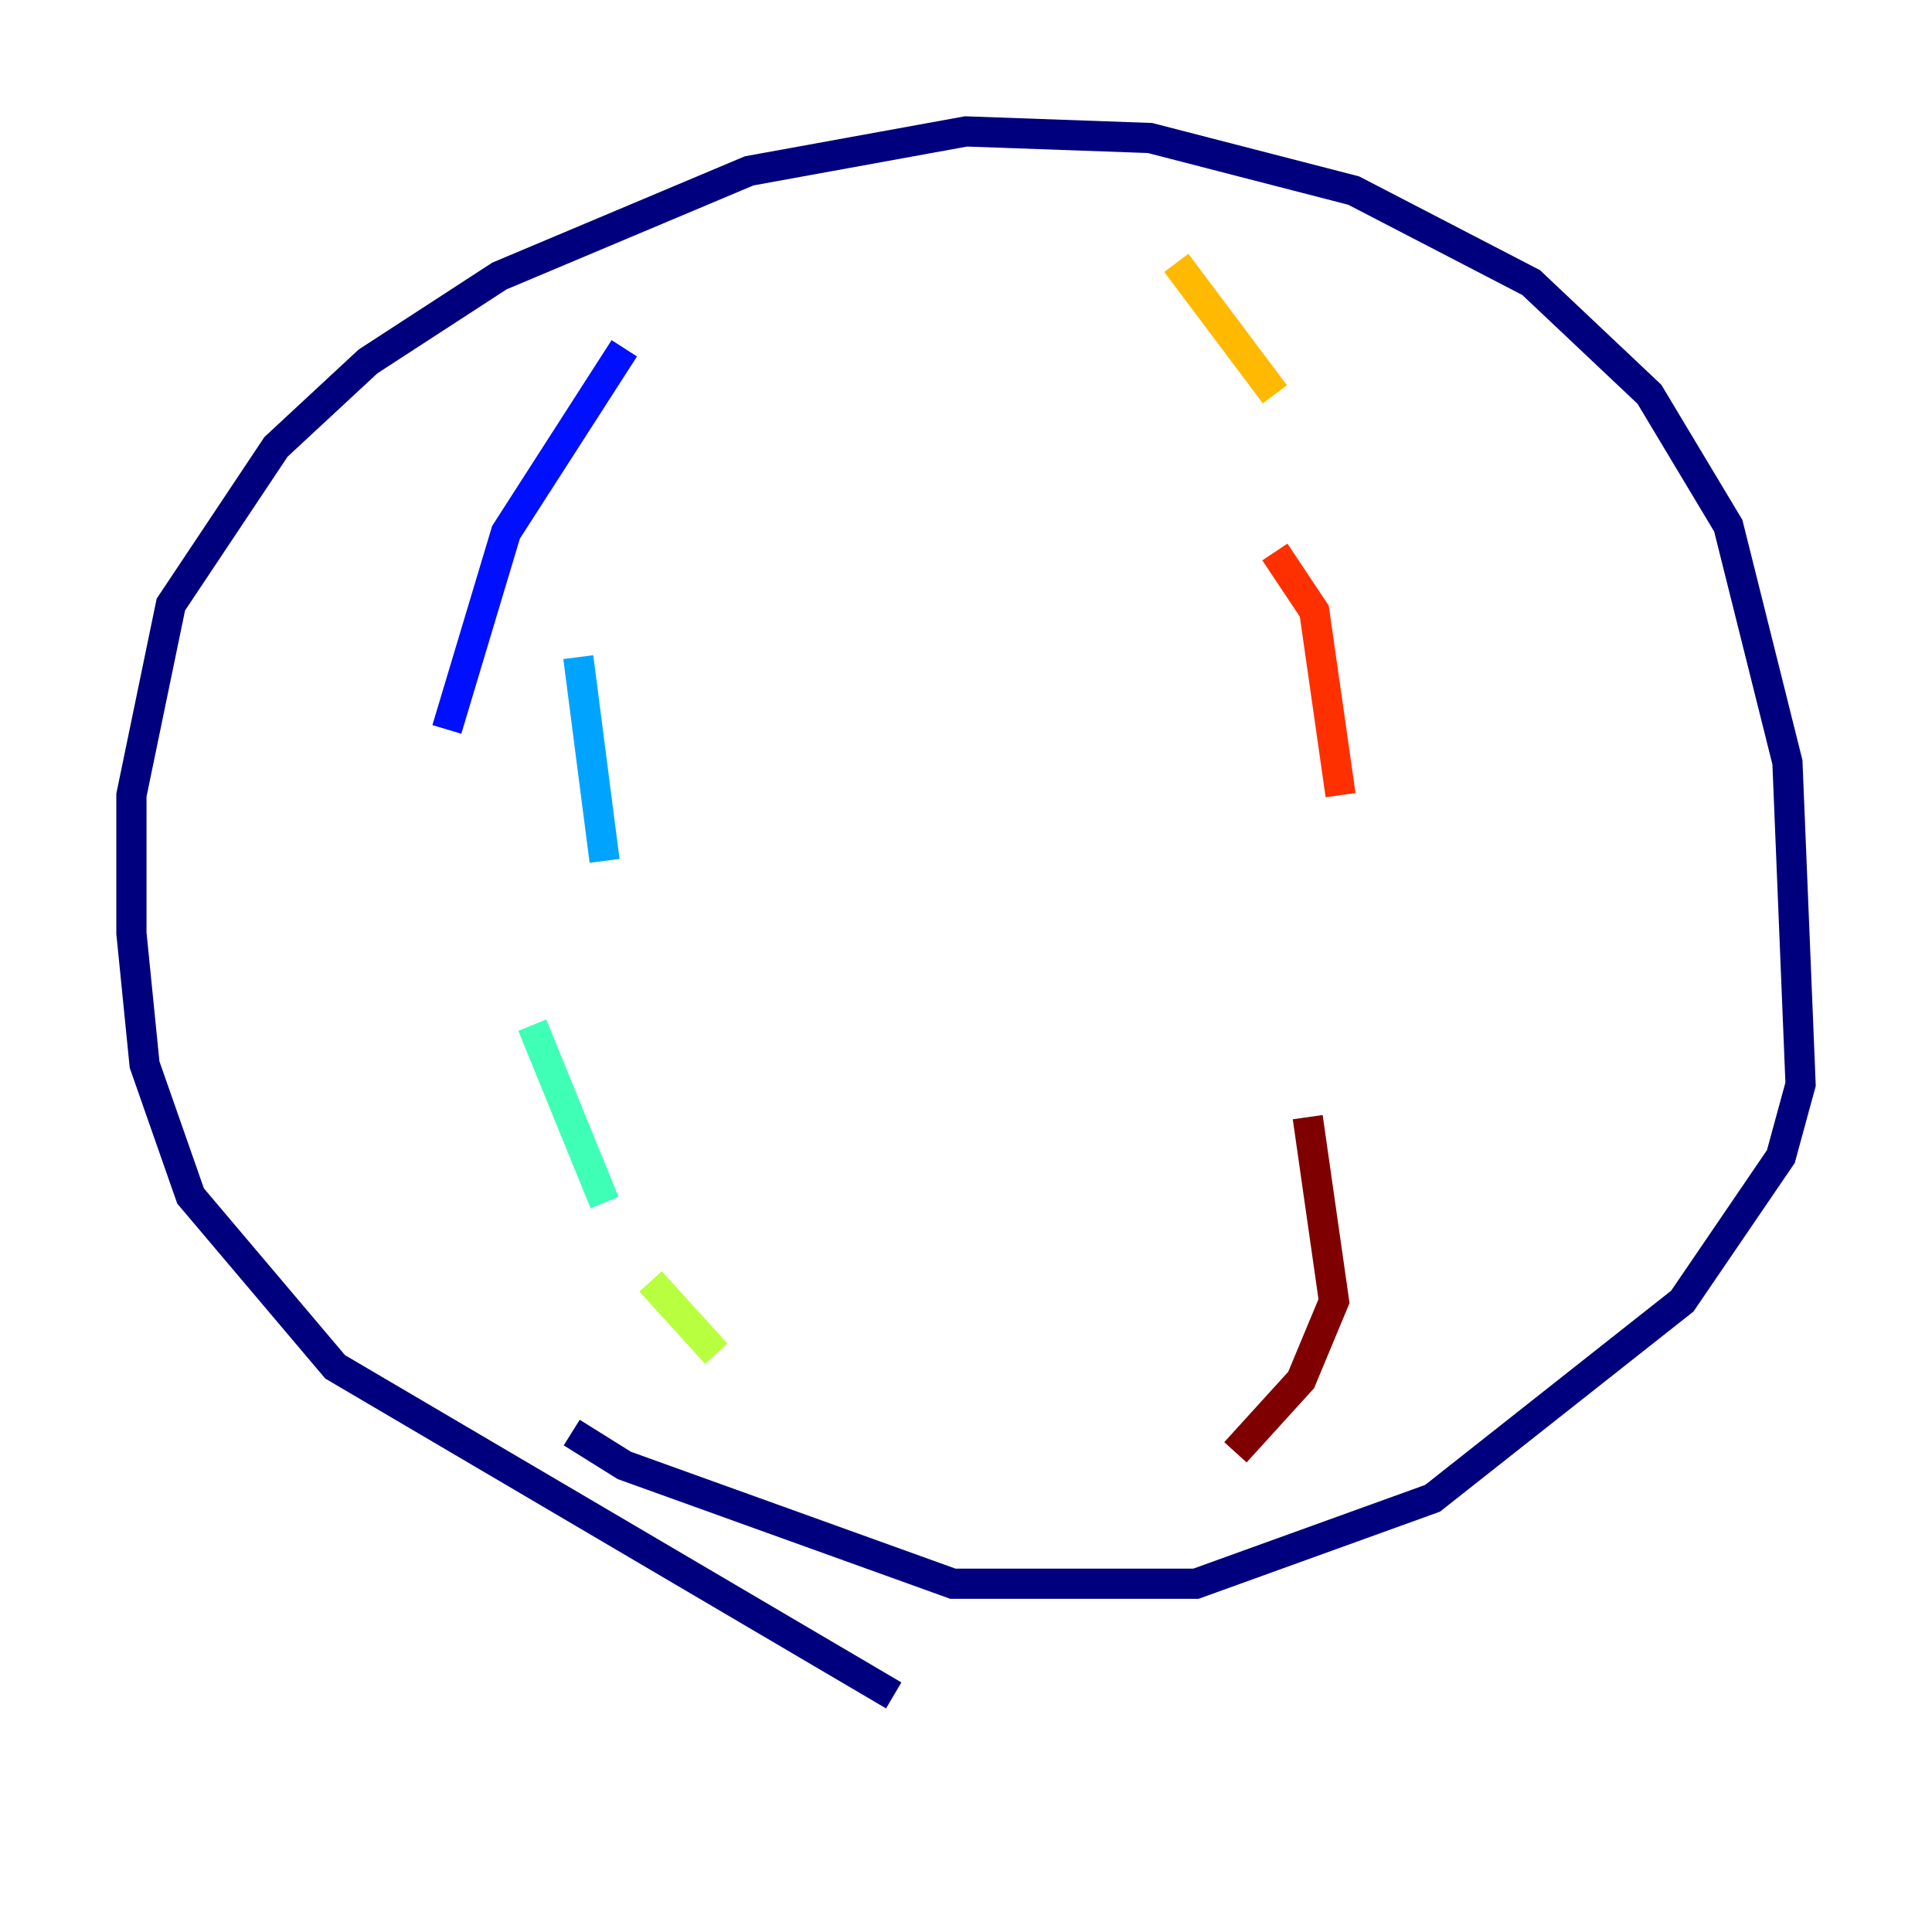 <?xml version="1.0" encoding="utf-8" ?>
<svg baseProfile="tiny" height="128" version="1.2" viewBox="0,0,128,128" width="128" xmlns="http://www.w3.org/2000/svg" xmlns:ev="http://www.w3.org/2001/xml-events" xmlns:xlink="http://www.w3.org/1999/xlink"><defs /><polyline fill="none" points="59.211,112.326 22.204,90.558 12.626,79.238 9.578,70.531 8.707,61.823 8.707,52.68 11.32,40.054 18.286,29.605 24.381,23.946 33.088,18.286 49.633,11.32 64.0,8.707 76.191,9.143 89.687,12.626 101.442,18.721 109.279,26.122 114.503,34.83 118.422,50.503 119.293,71.837 117.986,76.626 111.456,86.204 94.912,99.265 79.238,104.925 63.129,104.925 41.361,97.088 37.878,94.912" stroke="#00007f" stroke-width="2" /><polyline fill="none" points="41.361,23.075 33.524,35.265 29.605,48.327" stroke="#0010ff" stroke-width="2" /><polyline fill="none" points="38.313,43.537 40.054,57.034" stroke="#00a4ff" stroke-width="2" /><polyline fill="none" points="35.265,67.918 40.054,79.674" stroke="#3fffb7" stroke-width="2" /><polyline fill="none" points="43.102,84.898 47.456,89.687" stroke="#b7ff3f" stroke-width="2" /><polyline fill="none" points="77.932,17.415 84.463,26.122" stroke="#ffb900" stroke-width="2" /><polyline fill="none" points="84.463,36.571 87.075,40.49 88.816,52.68" stroke="#ff3000" stroke-width="2" /><polyline fill="none" points="86.639,74.014 88.381,86.204 86.204,91.429 81.85,96.218" stroke="#7f0000" stroke-width="2" /></svg>